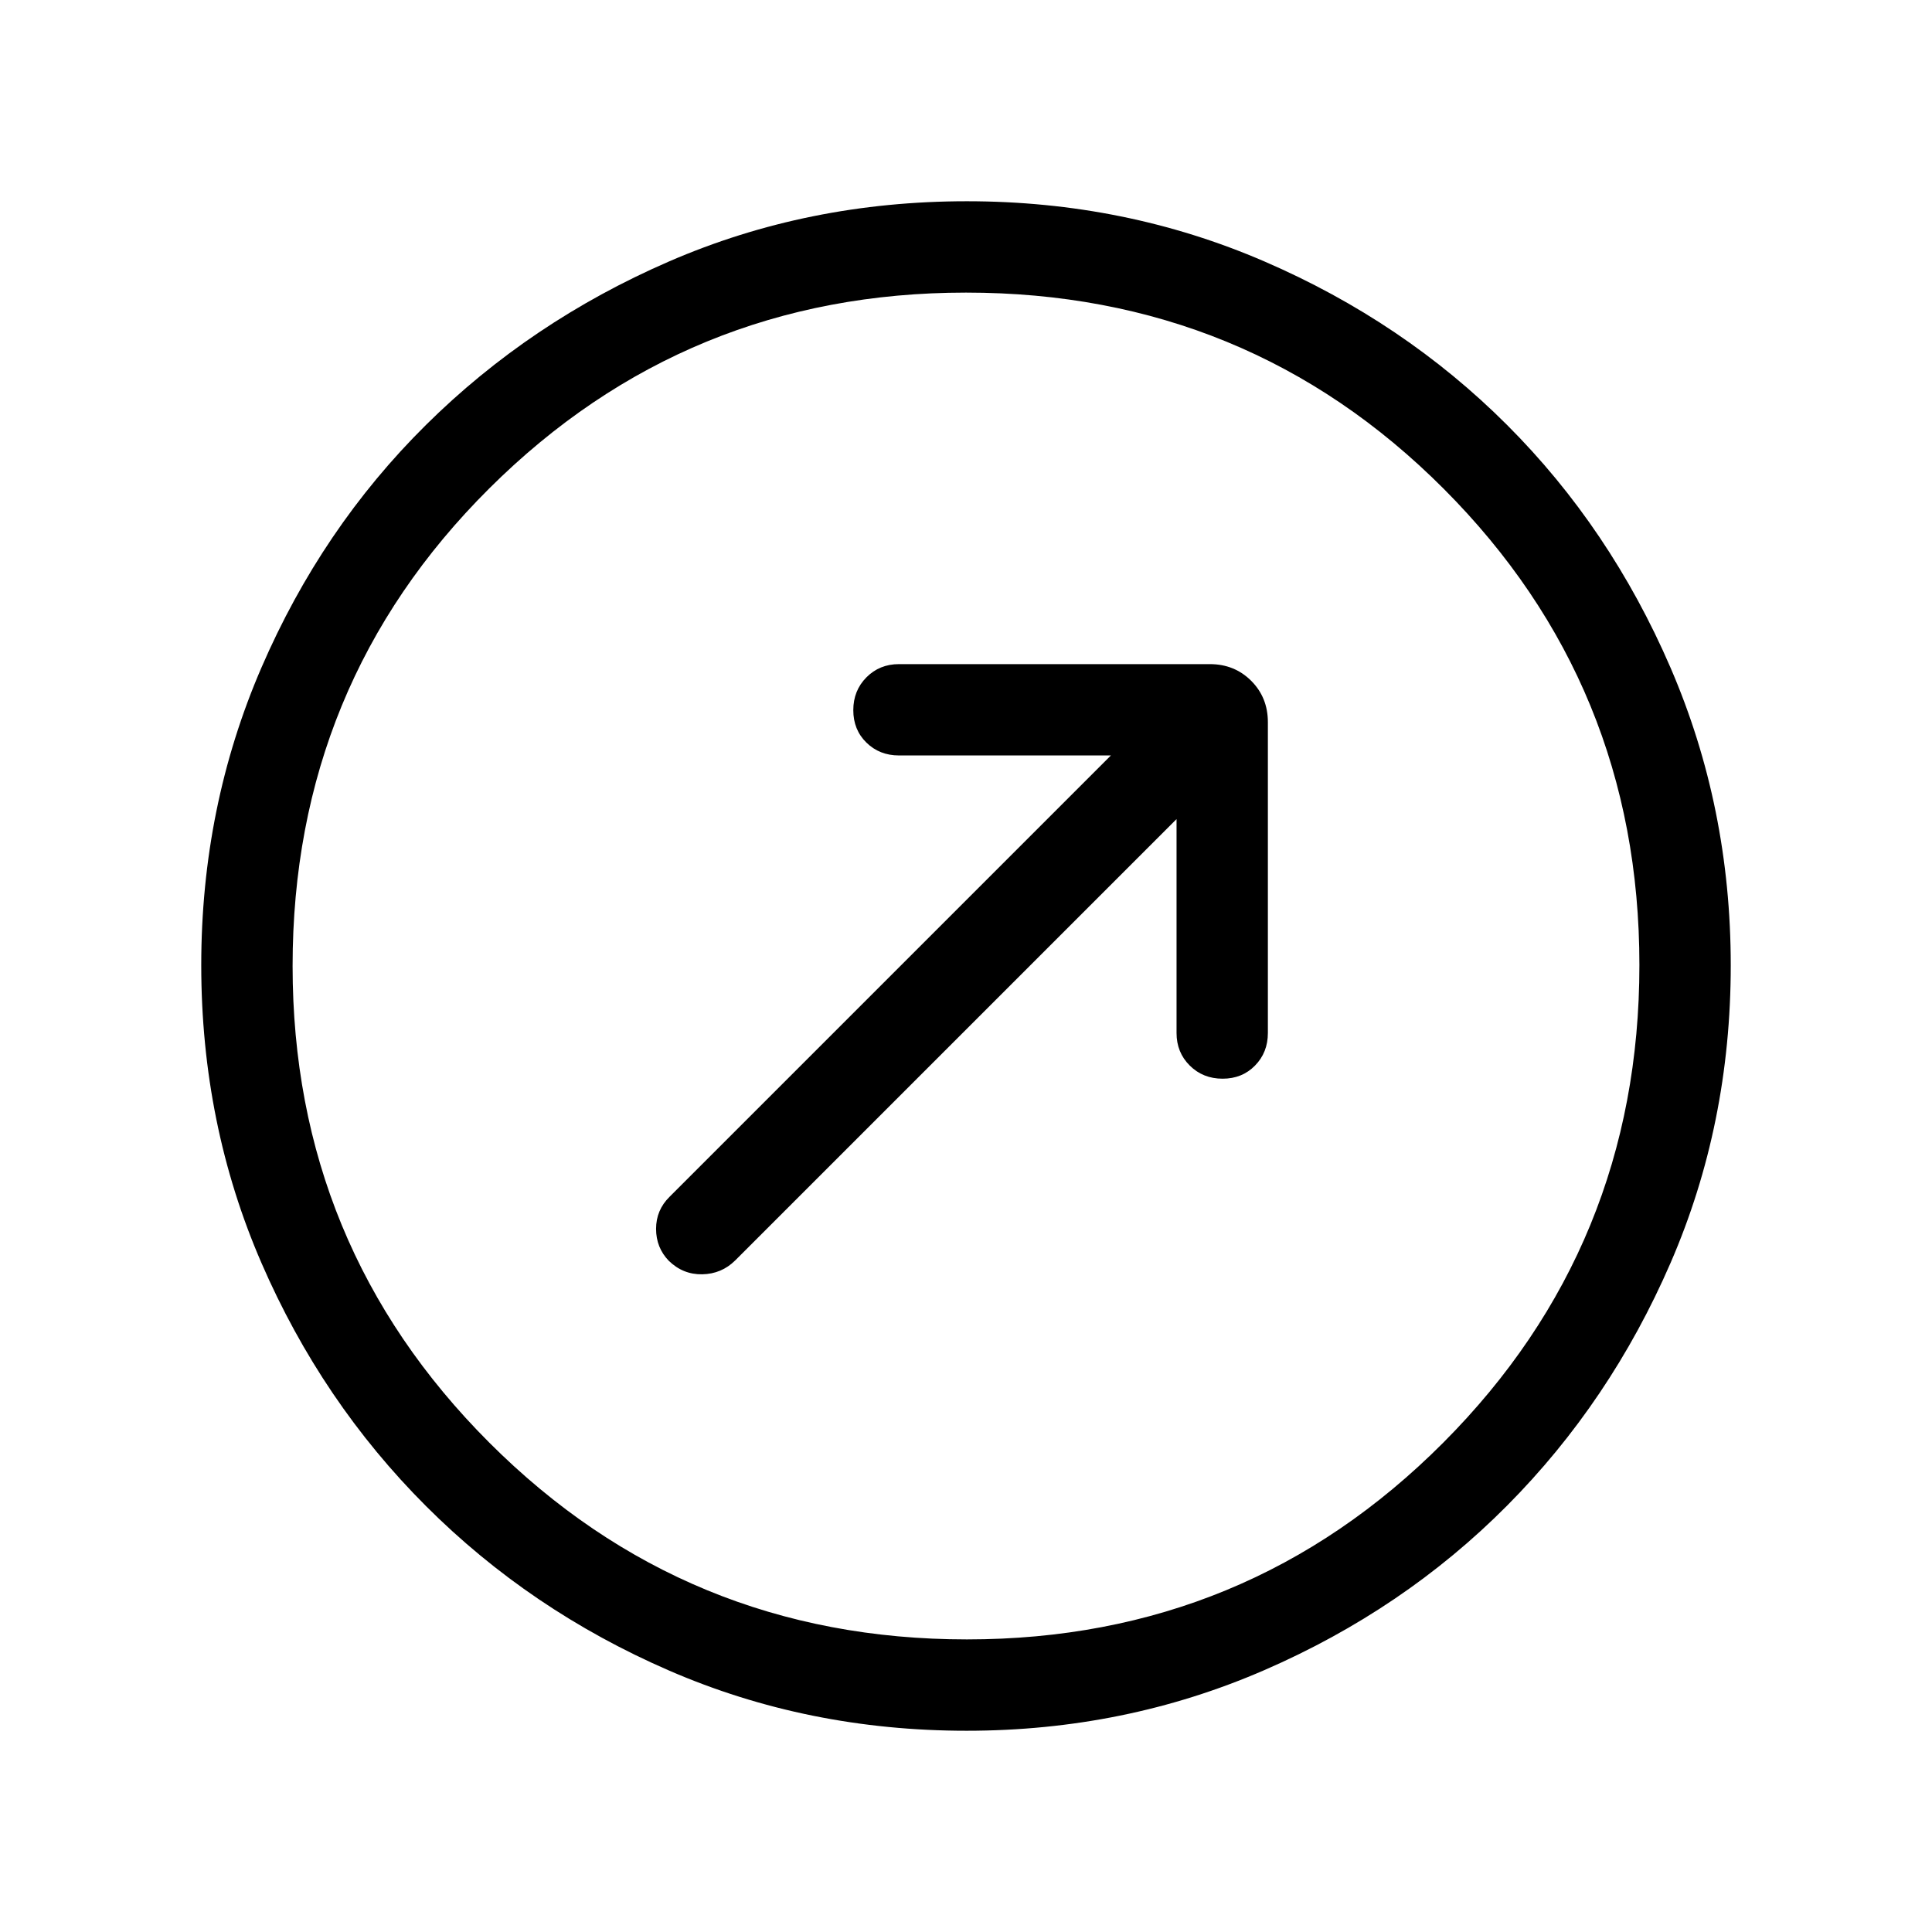 <svg xmlns="http://www.w3.org/2000/svg" height="48" viewBox="0 -960 960 960" width="48"><path d="M584.62-553v106.31q0 9.65 6.57 16.17 6.57 6.52 16.31 6.52 9.73 0 16.11-6.52 6.39-6.52 6.39-16.17v-154.46q0-12.27-8.29-20.56T601.15-630H446.69q-9.65 0-16.17 6.57-6.52 6.58-6.52 16.31 0 9.74 6.52 16.12 6.52 6.38 16.17 6.38H552L332.69-365.31q-6.69 6.6-6.69 15.92t6.3 15.86q7.09 6.91 16.67 6.72 9.58-.19 16.34-6.88L584.62-553ZM480.33-100q-78.95 0-147.89-29.92-68.95-29.92-120.76-81.71-51.81-51.79-81.75-120.78Q100-401.39 100-480.43q0-78.66 29.92-147.87 29.92-69.21 81.71-120.52 51.79-51.31 120.78-81.25Q401.39-860 480.43-860q78.66 0 147.87 29.92 69.21 29.92 120.52 81.21 51.31 51.29 81.25 120.63Q860-558.9 860-480.33q0 78.95-29.92 147.89-29.92 68.95-81.21 120.57-51.29 51.63-120.63 81.75Q558.9-100 480.33-100Zm.17-45.39q139.19 0 236.65-97.76 97.46-97.77 97.46-237.35 0-139.19-97.27-236.65-97.27-97.46-237.34-97.46-139.08 0-236.85 97.27-97.76 97.27-97.76 237.34 0 139.08 97.76 236.85 97.77 97.76 237.35 97.76ZM480-480Z"/></svg>